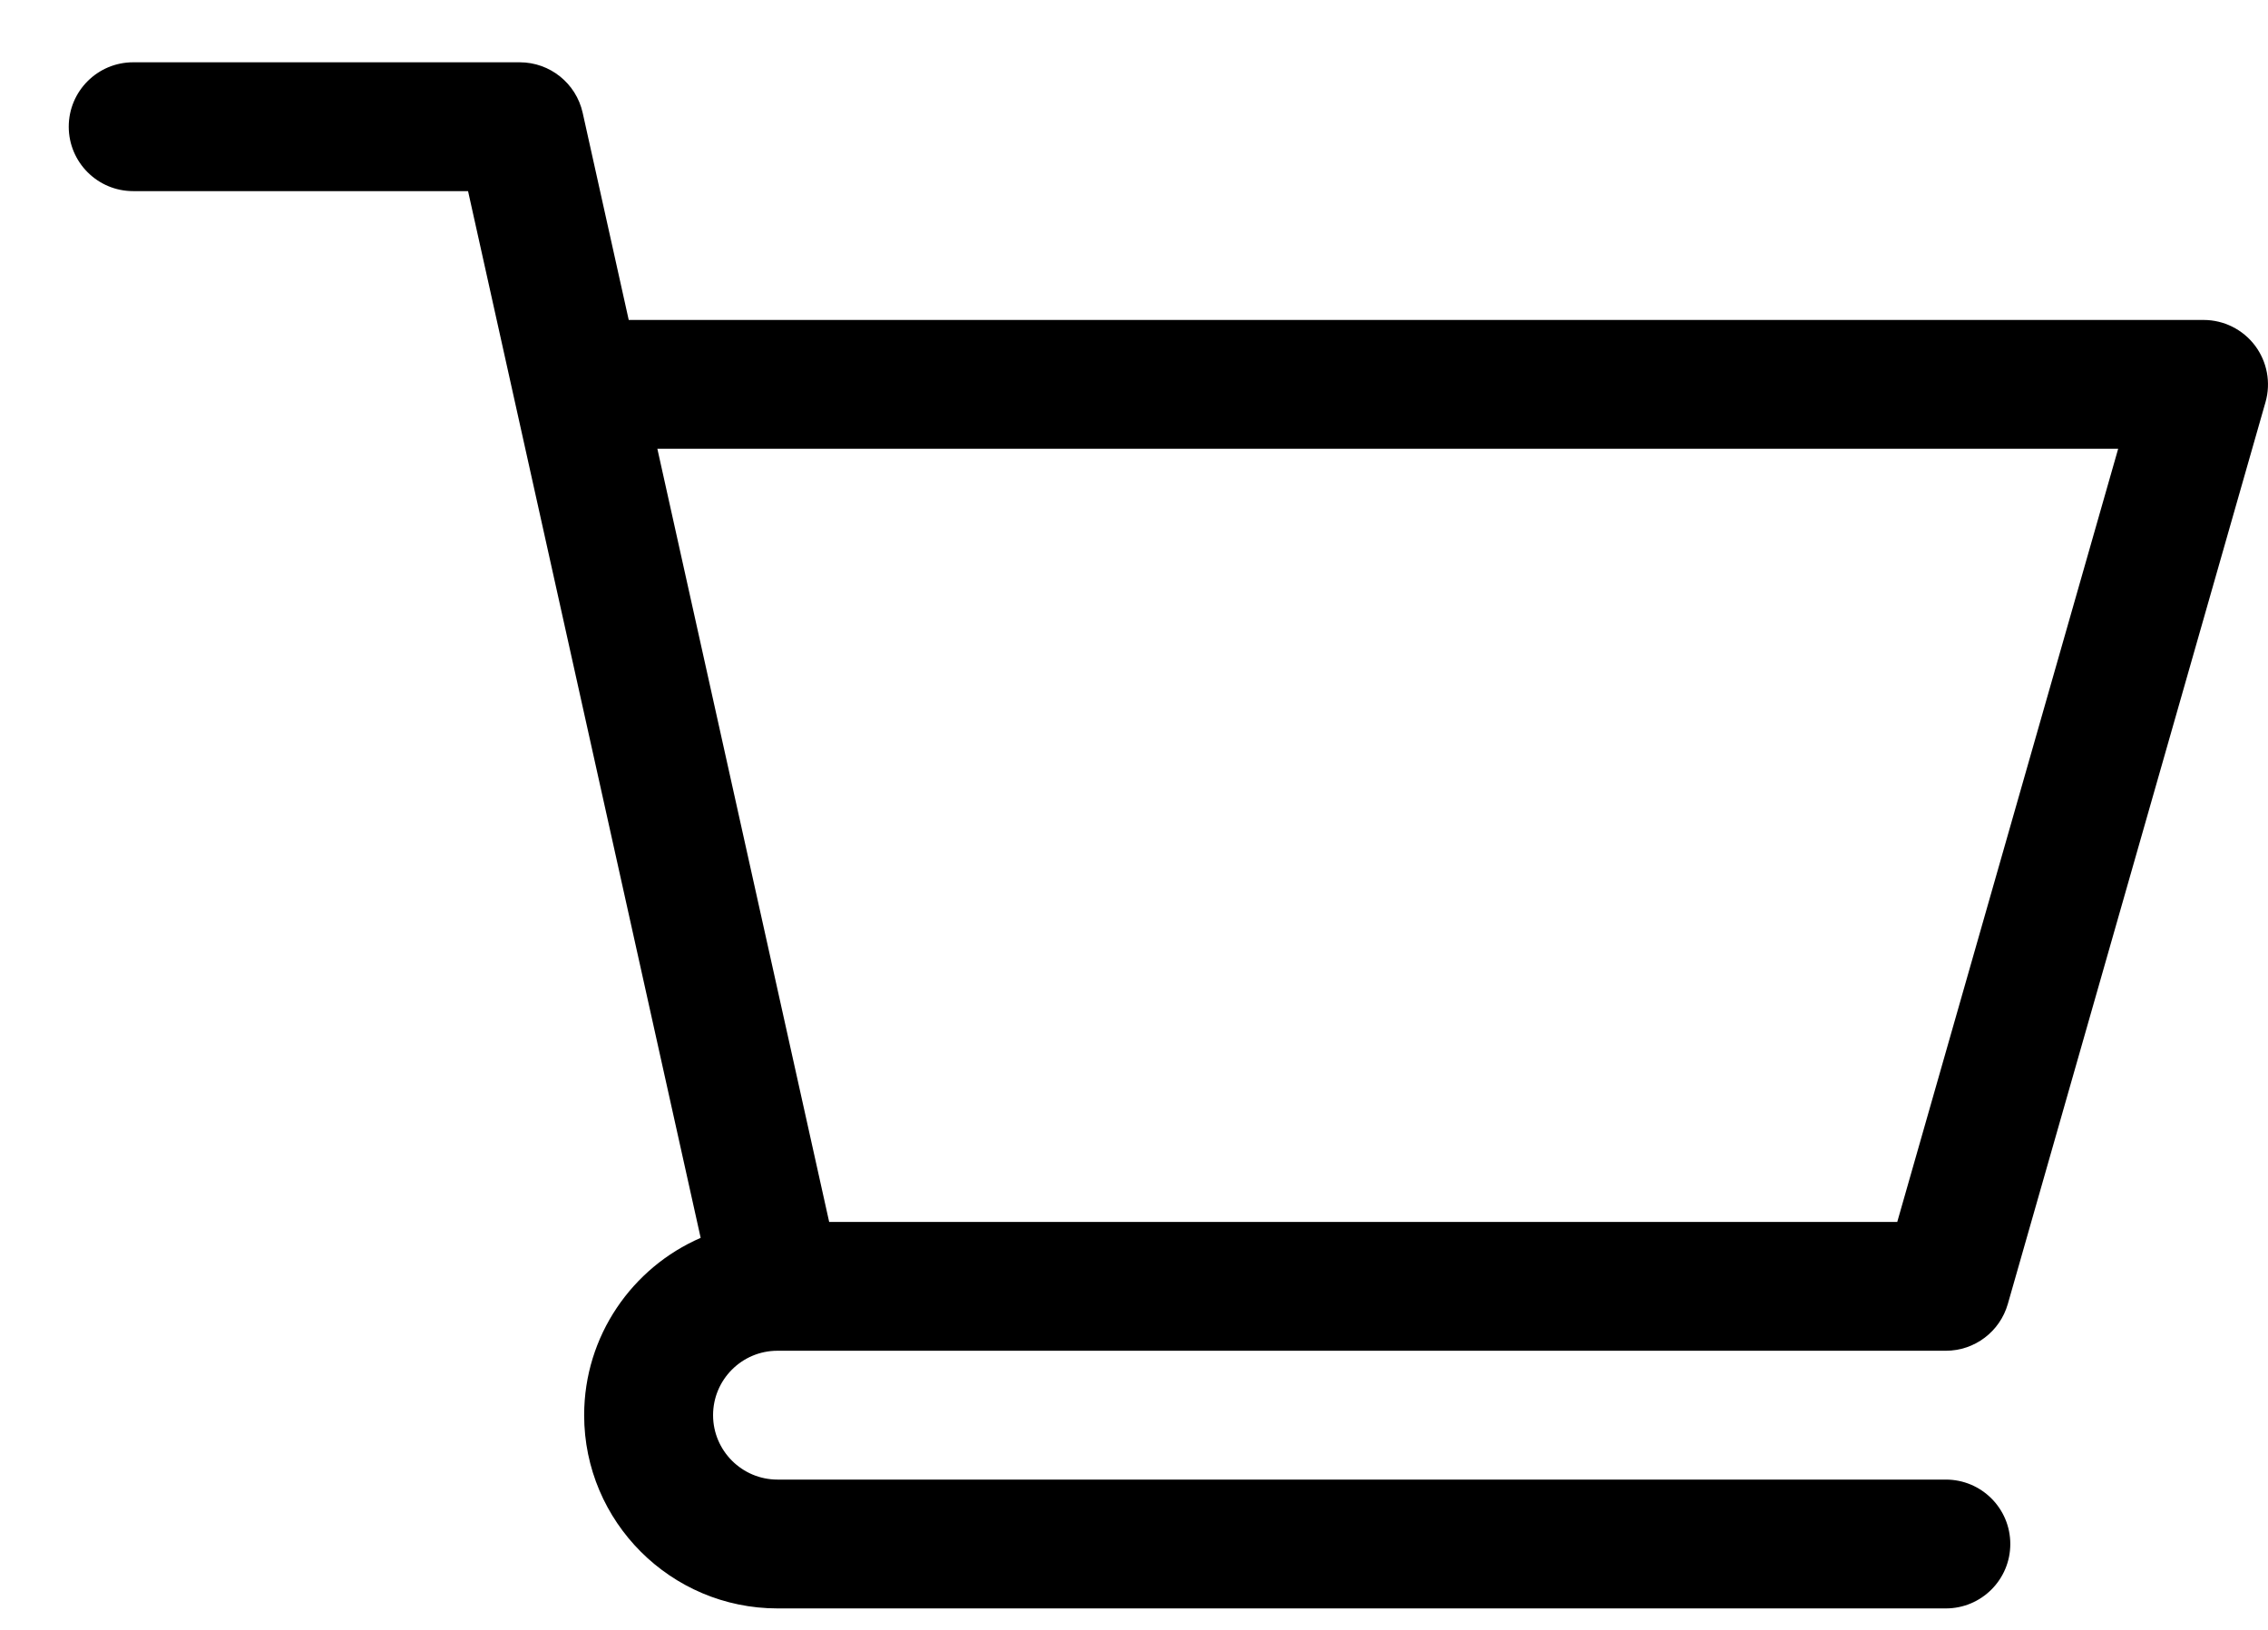 <svg width="32" height="23" viewBox="0 0 32 23" fill="none" xmlns="http://www.w3.org/2000/svg">
<path d="M10.967 19.061H10.969C10.97 19.061 10.971 19.061 10.972 19.061H27.455C27.86 19.061 28.217 18.792 28.329 18.401L31.965 5.674C32.043 5.4 31.988 5.105 31.817 4.877C31.645 4.649 31.376 4.515 31.091 4.515H8.871L8.221 1.591C8.128 1.175 7.759 0.879 7.333 0.879H1.879C1.377 0.879 0.97 1.286 0.97 1.788C0.97 2.29 1.377 2.697 1.879 2.697H6.604C6.719 3.215 9.714 16.692 9.886 17.468C8.92 17.887 8.242 18.851 8.242 19.97C8.242 21.474 9.466 22.697 10.97 22.697H27.455C27.957 22.697 28.364 22.29 28.364 21.788C28.364 21.286 27.957 20.879 27.455 20.879H10.97C10.469 20.879 10.061 20.471 10.061 19.97C10.061 19.469 10.467 19.062 10.967 19.061ZM29.886 6.333L26.769 17.243H11.699L9.275 6.333H29.886Z" fill="black"/>
</svg>
